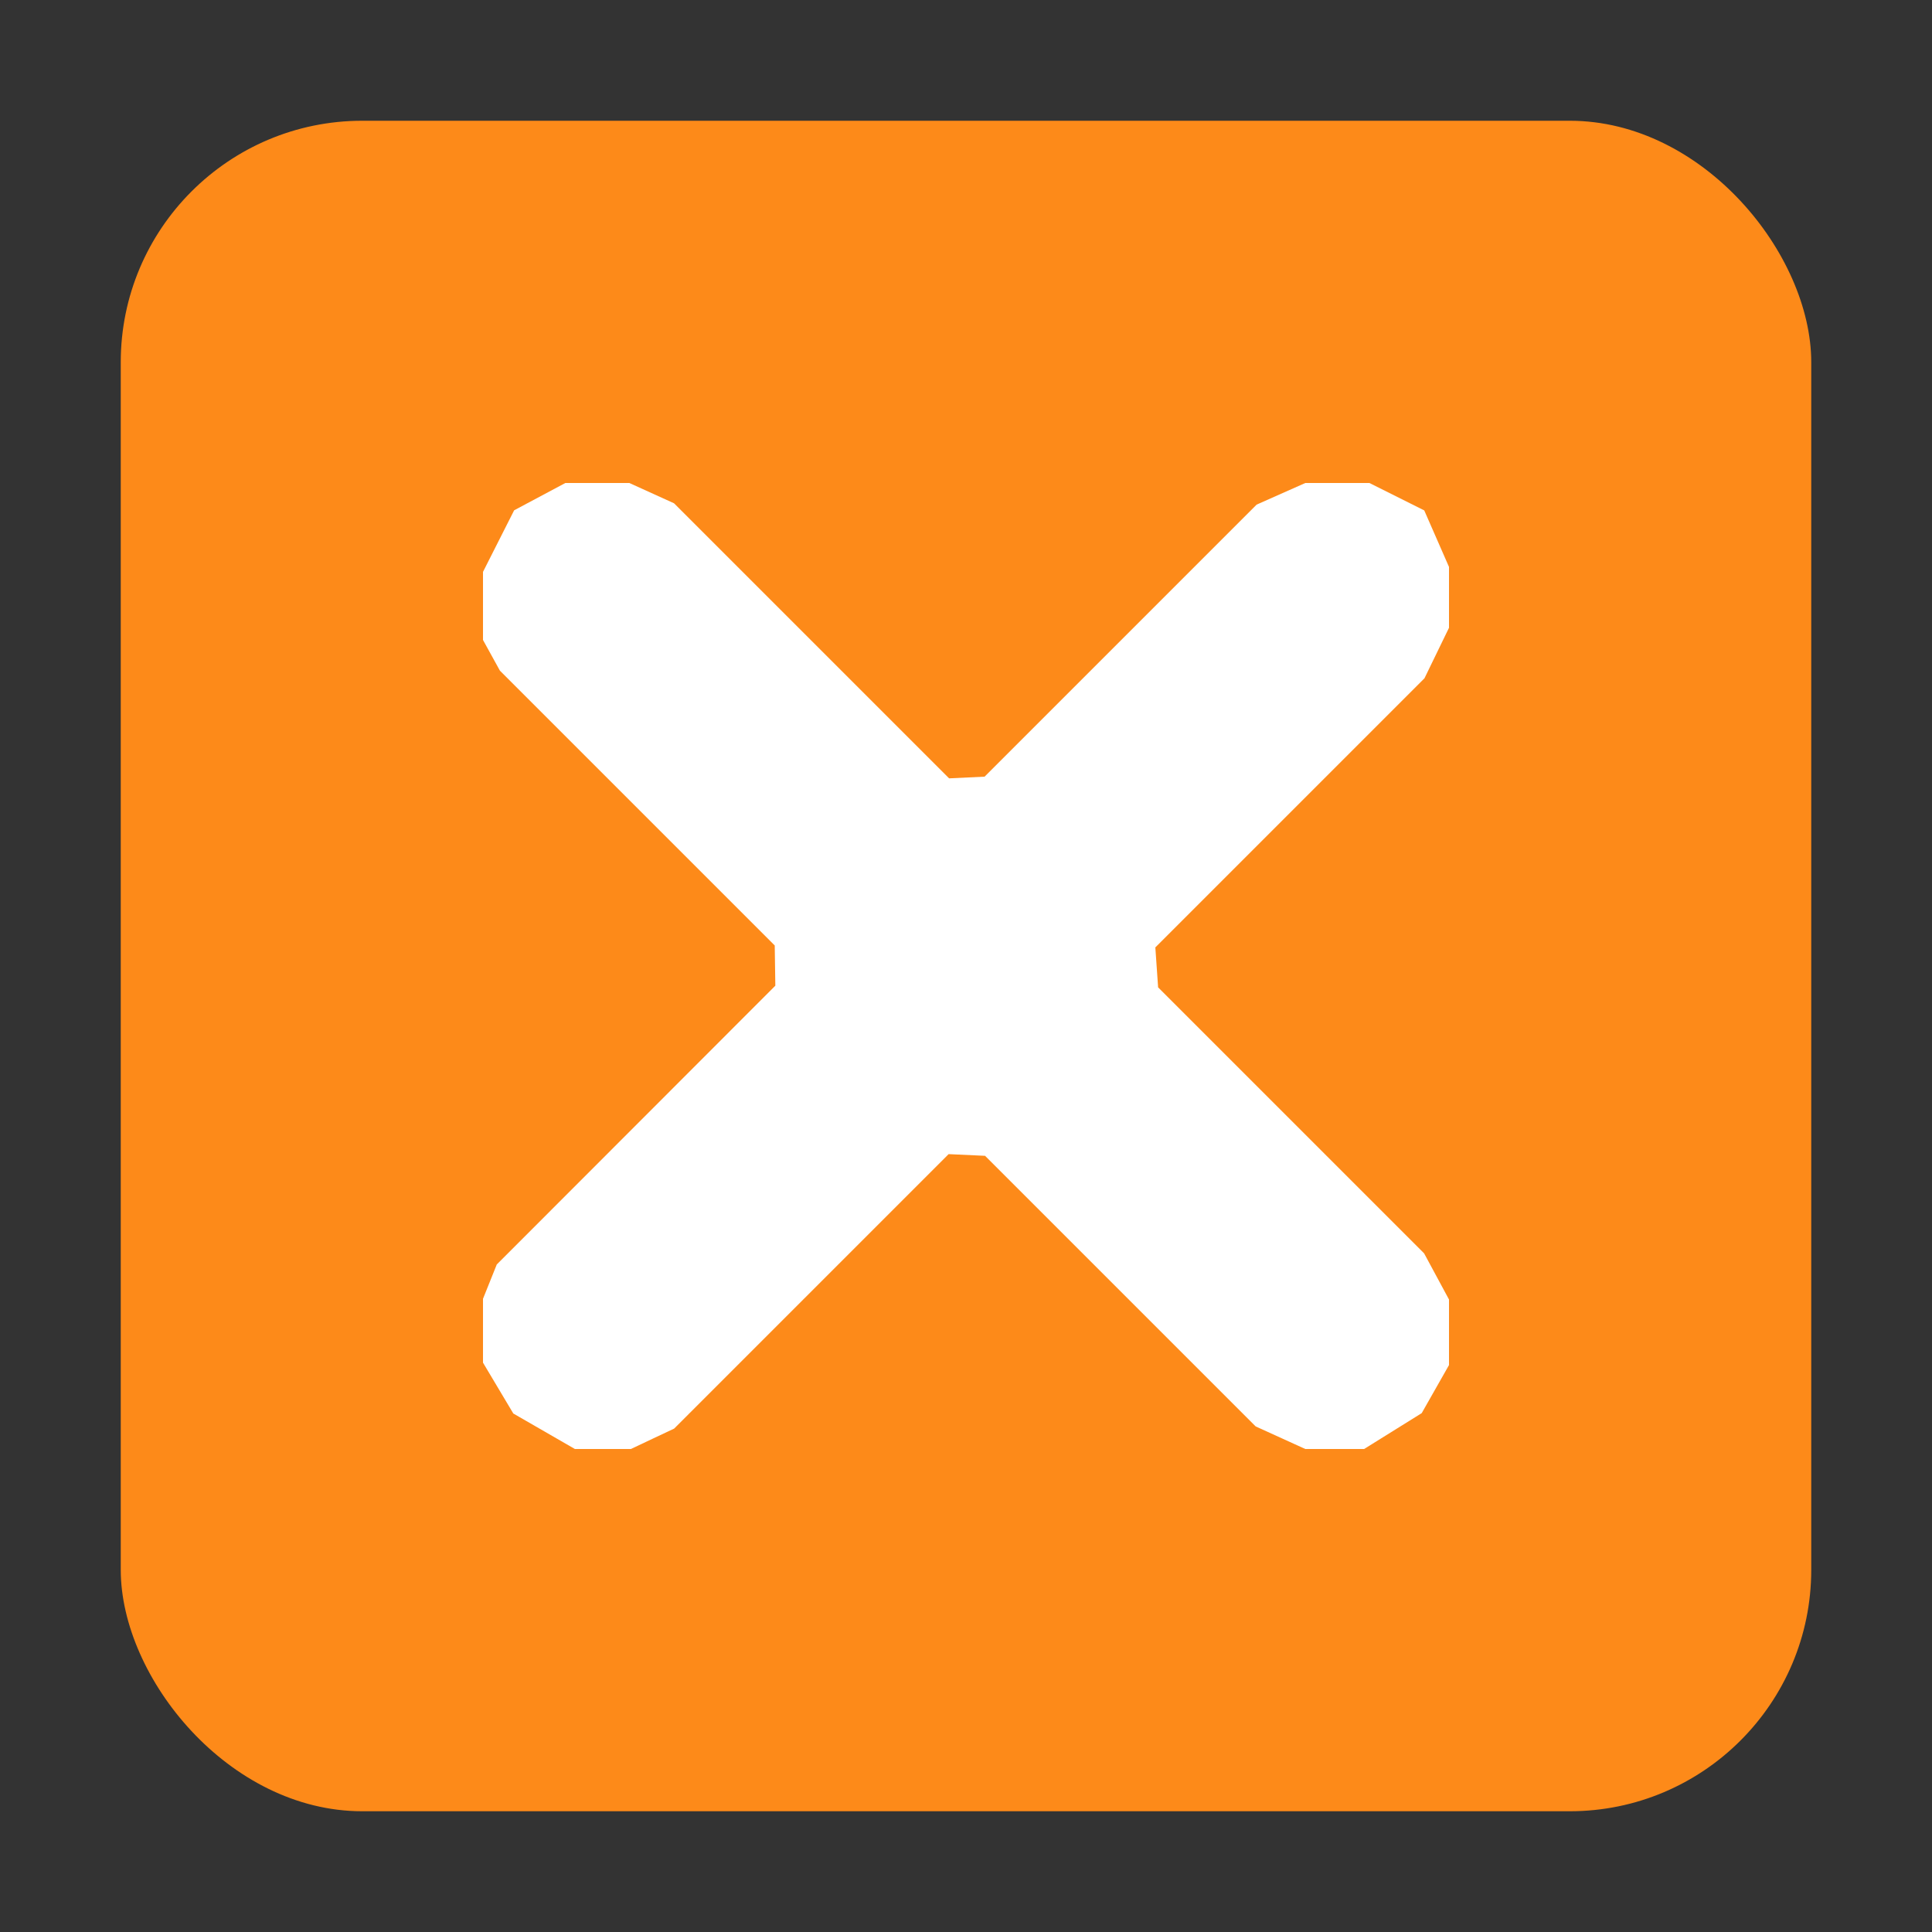 <?xml version="1.0" encoding="UTF-8" standalone="no"?>
<svg
   width="16"
   height="16"
   version="1.1"
   id="svg4697288"
   sodipodi:docname="emblem-unmounted.svg"
   inkscape:version="1.1.2 (0a00cf5339, 2022-02-04)"
   xmlns:inkscape="http://www.inkscape.org/namespaces/inkscape"
   xmlns:sodipodi="http://sodipodi.sourceforge.net/DTD/sodipodi-0.dtd"
   xmlns="http://www.w3.org/2000/svg"
   xmlns:svg="http://www.w3.org/2000/svg">
  <rect width="100%" height="100%" fill="#333333" stroke="none"/>
  <defs
     id="defs4697292" />
  <sodipodi:namedview
     id="namedview4697290"
     pagecolor="#ffffff"
     bordercolor="#666666"
     borderopacity="1.0"
     inkscape:pageshadow="2"
     inkscape:pageopacity="0.0"
     inkscape:pagecheckerboard="0"
     showgrid="false"
     inkscape:zoom="51.6875"
     inkscape:cx="8"
     inkscape:cy="8.0096735"
     inkscape:window-width="1872"
     inkscape:window-height="925"
     inkscape:window-x="0"
     inkscape:window-y="35"
     inkscape:window-maximized="1"
     inkscape:current-layer="svg4697288" />
  <rect
     style="fill:#fd8a19"
     width="14"
     height="14"
     x="1"
     y="1"
     rx="2"
     ry="2"
     id="rect4697284" />
  <path
     style="fill:#ffffff"
     d="M 4.258,4.226 4,4.736 v 0.564 0 l 0.14,0.254 2.276,2.276 0.005,0.333 v 0 L 4.114,10.472 v 0 L 4,10.756 v 0.529 L 4.251,11.706 4.761,12 h 0.464 l 0.186,-0.088 0.172,-0.081 v 0 L 7.856,9.558 v 0 L 8.158,9.572 10.399,11.813 10.81,12 v 0 h 0.487 L 11.774,11.703 12,11.305 v -0.543 l -0.206,-0.382 v 0 L 9.591,8.177 v 0 L 9.568,7.846 11.797,5.617 12,5.199 v 0 -0.504 L 11.795,4.227 11.341,4 h -0.531 l -0.403,0.179 v 0 L 8.154,6.432 v 0 L 7.86,6.446 5.582,4.168 v 0 L 5.212,4 H 4.682 Z"
     id="path4697286"
     sodipodi:nodetypes="cccccccccccccccccccccccccccccccccccccccccccccccccc" />
</svg>
